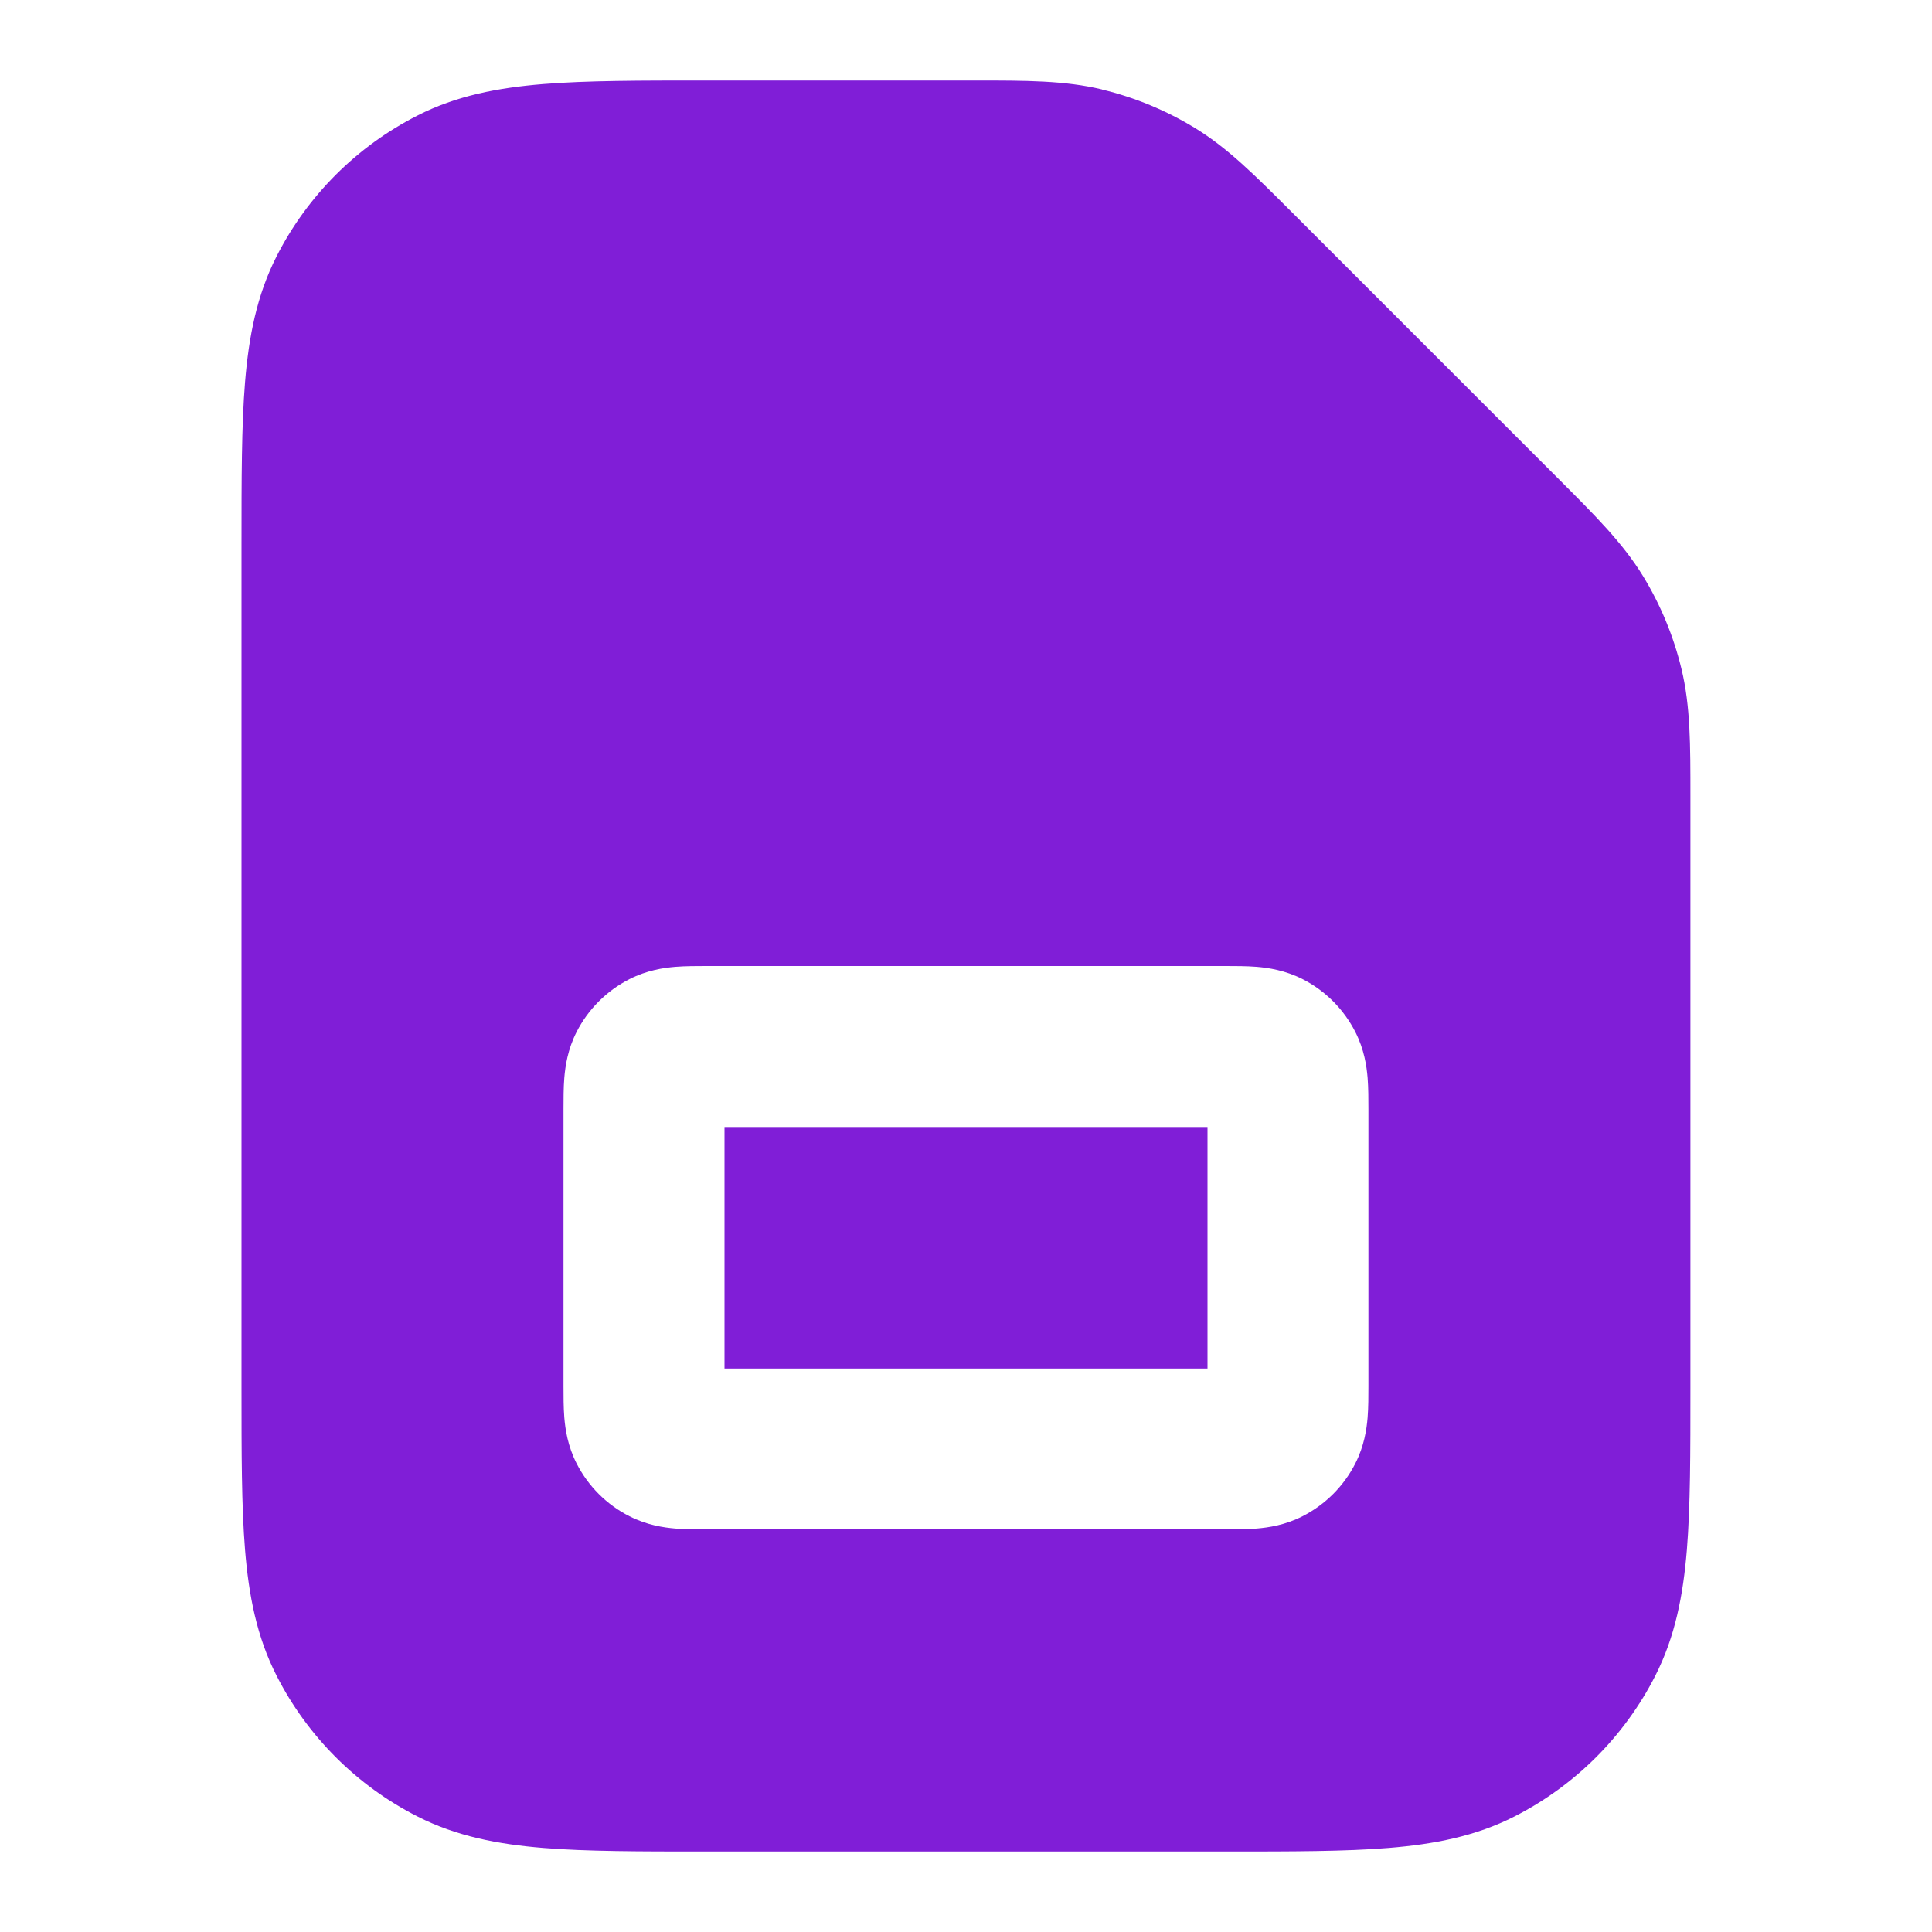 <svg fill="none" height="24" viewBox="0 0 24 24" width="24" xmlns="http://www.w3.org/2000/svg"><g fill="#801ed7"><path d="m9 17v-3h6v3z"/><path clip-rule="evenodd" d="m13.691 1.111c-.463-.111-.942-.111-1.577-.111l-3.355 0c-.805-0-1.469-0-2.011.044-.562.046-1.079.144-1.564.392-.753.383-1.365.995-1.748 1.748-.247.485-.346 1.002-.392 1.564-.044.541-.044 1.206-.044 2.011v10.483c-0.0.805-0 1.469.044 2.01.046.562.144 1.079.392 1.564.383.753.995 1.365 1.748 1.748.485.247 1.002.346 1.564.392.541.044 1.206.044 2.01.044h6.483c.805 0 1.469 0 2.01-.044.562-.046 1.079-.144 1.564-.392.753-.384 1.365-.995 1.748-1.748.247-.485.346-1.002.392-1.564.044-.541.044-1.206.044-2.01v-7.355c0-.635.001-1.115-.111-1.577-.098-.408-.26-.798-.479-1.156-.249-.406-.588-.745-1.037-1.194l-3.332-3.332c-.449-.449-.788-.789-1.194-1.037-.358-.219-.748-.381-1.156-.479zm-4.914 10.889c-.119 0-.261-0-.387.01-.145.012-.353.042-.571.153-.282.144-.512.373-.656.655-.111.218-.141.426-.153.571-.01.125-.01.268-.01.387v3.446c-0.0.119-0.0.261.01.387.012.145.042.353.153.571.144.282.373.512.656.655.218.111.426.141.571.153.125.01.268.01.387.01h6.446c.119 0.0.261 0.0.387-.01.145-.012.353-.042.571-.153.282-.144.512-.373.655-.655.111-.218.141-.426.153-.571.01-.125.01-.268.01-.387v-3.446c0-.119 0-.261-.01-.387-.012-.145-.042-.353-.153-.571-.144-.282-.373-.512-.655-.655-.218-.111-.426-.141-.571-.153-.125-.01-.268-.01-.387-.01z" fill-rule="evenodd"/></g></svg>